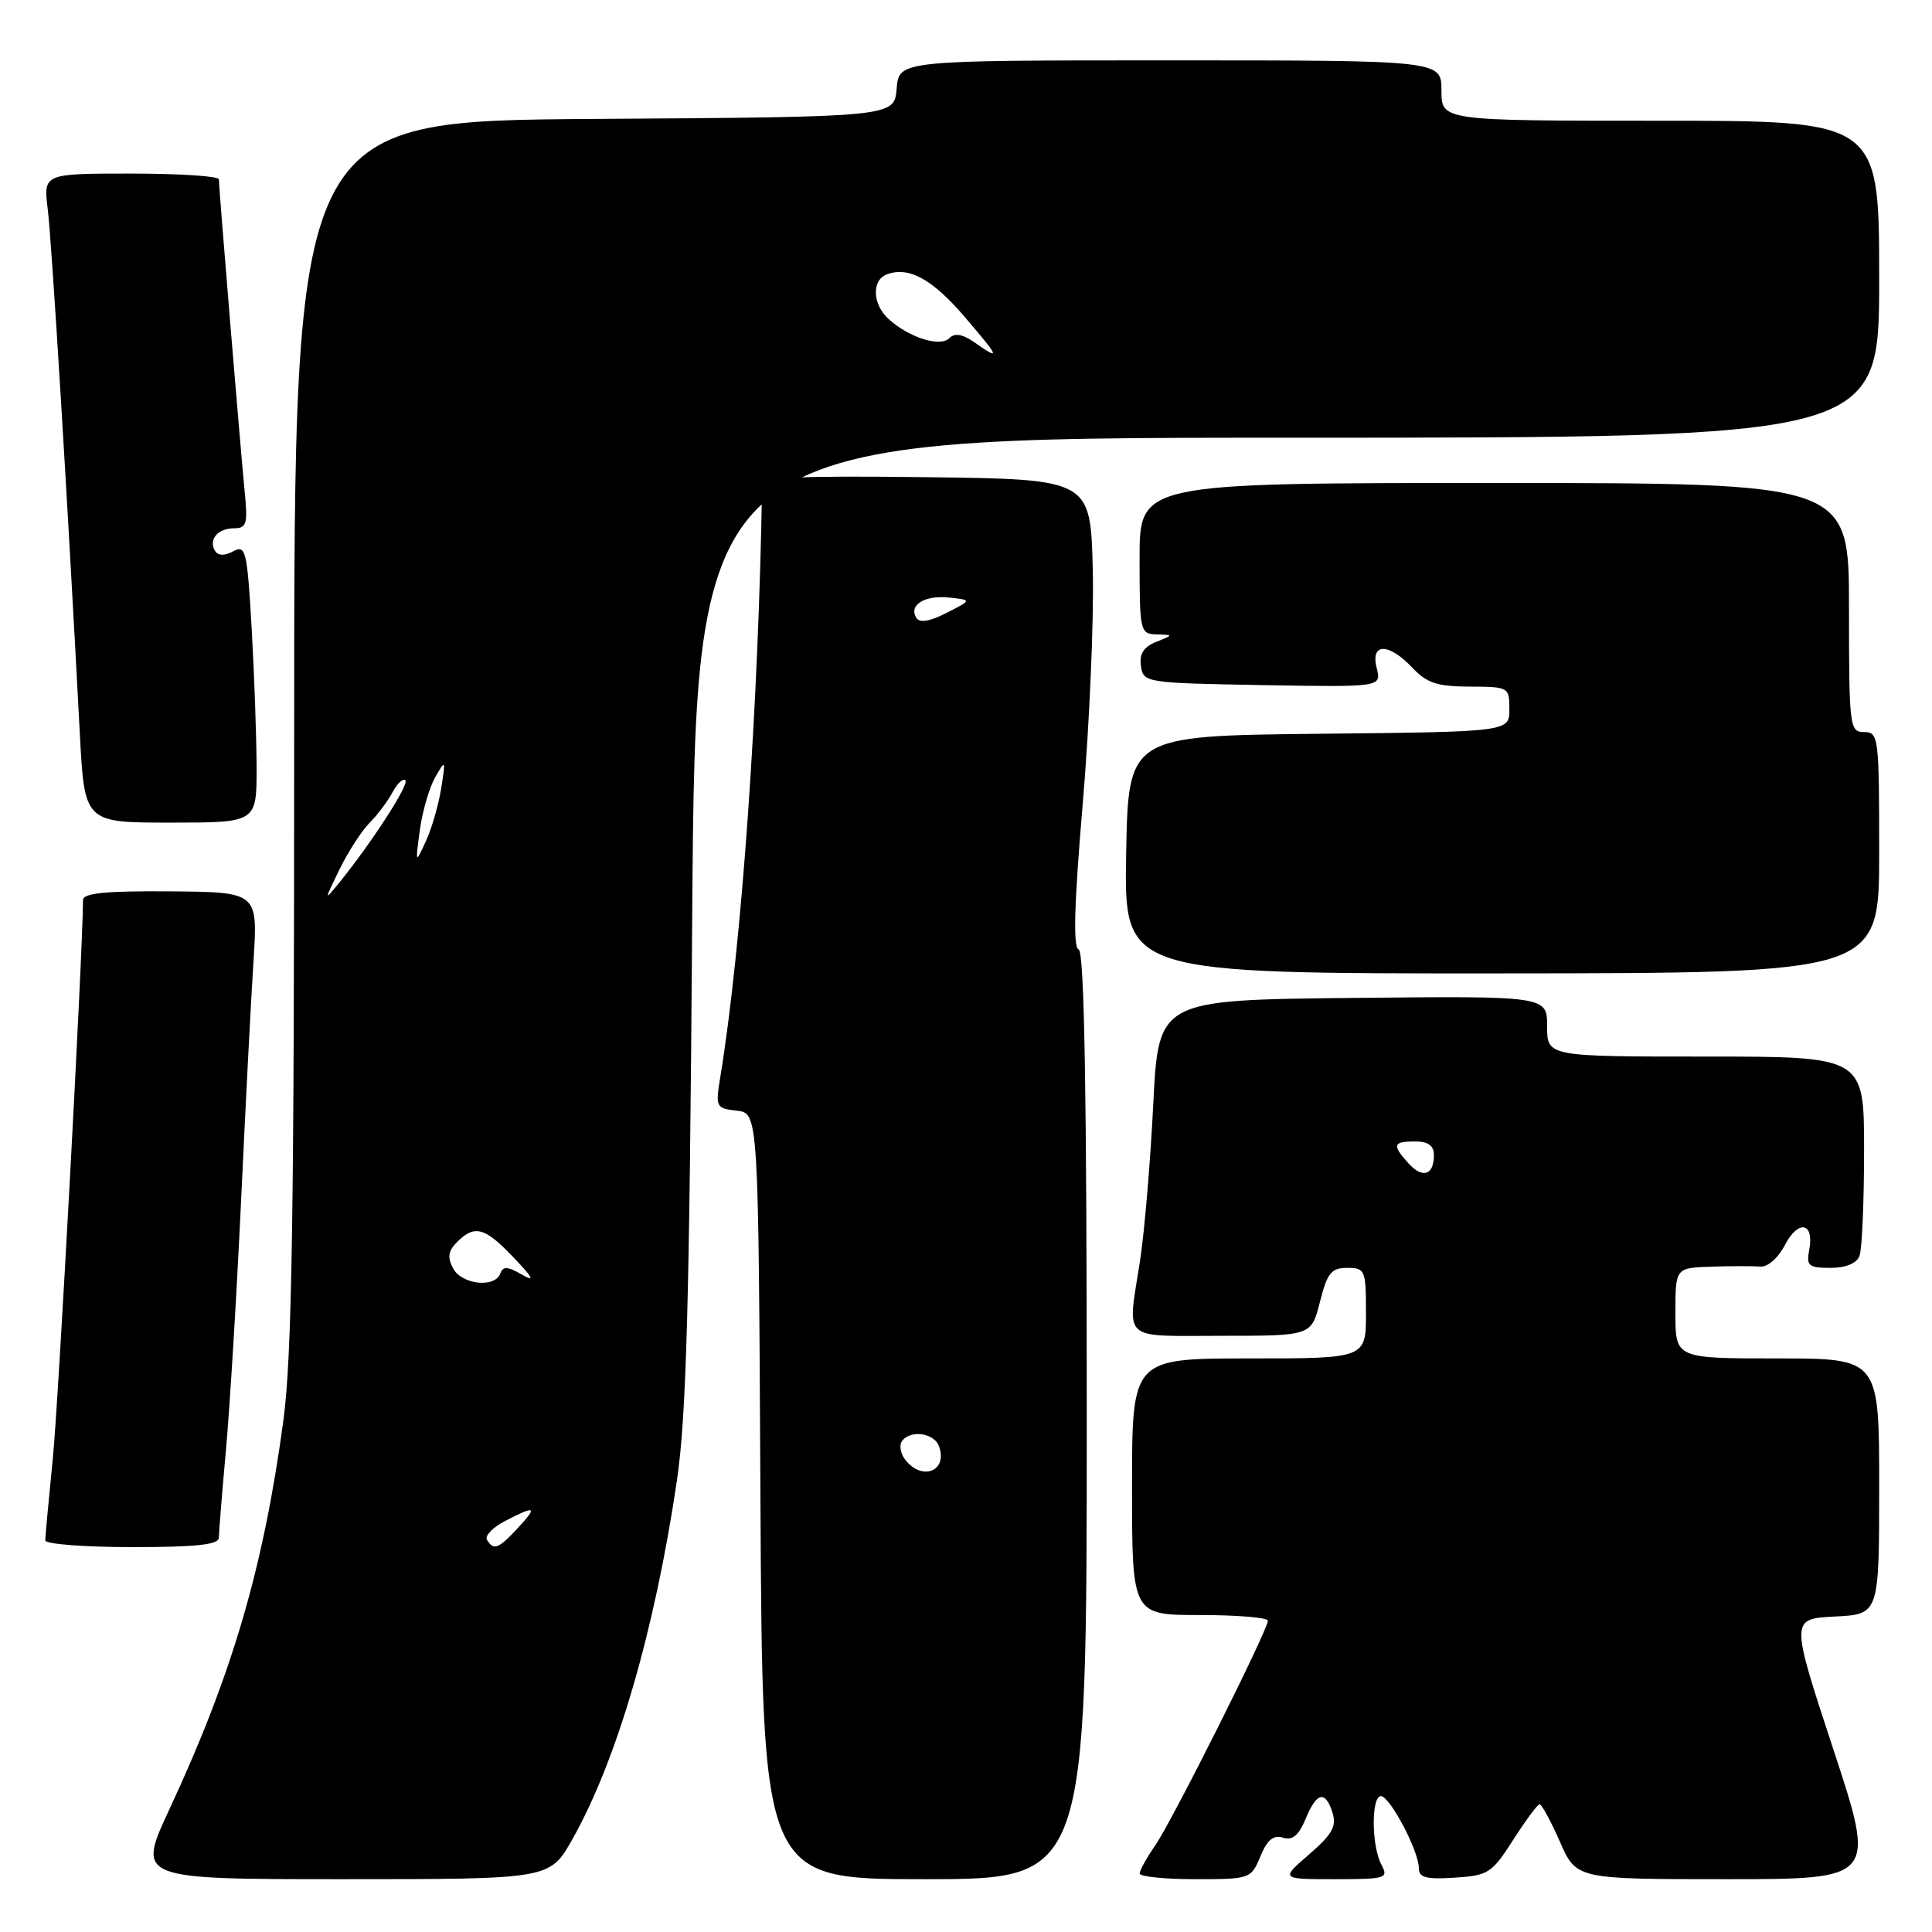 <?xml version="1.0" encoding="UTF-8" standalone="no"?>
<!DOCTYPE svg PUBLIC "-//W3C//DTD SVG 1.1//EN" "http://www.w3.org/Graphics/SVG/1.1/DTD/svg11.dtd" >
<svg xmlns="http://www.w3.org/2000/svg" xmlns:xlink="http://www.w3.org/1999/xlink" version="1.1" viewBox="0 0 256 256">
 <g >
 <path fill="currentColor"
d=" M 75.82 243.75 C 81.74 233.28 86.76 216.07 89.70 196.14 C 90.95 187.64 91.36 172.68 91.72 121.75 C 92.18 58.00 92.18 58.00 170.59 58.00 C 249.00 58.00 249.00 58.00 249.00 37.00 C 249.00 16.00 249.00 16.00 220.00 16.00 C 191.00 16.00 191.00 16.00 191.00 12.00 C 191.00 8.00 191.00 8.00 155.06 8.00 C 119.12 8.00 119.12 8.00 118.81 11.75 C 118.50 15.50 118.50 15.50 78.74 15.76 C 38.98 16.02 38.98 16.02 38.98 96.76 C 38.98 161.09 38.69 179.66 37.56 188.14 C 34.93 207.67 30.79 221.84 22.44 239.75 C 18.14 249.00 18.14 249.00 45.49 249.00 C 72.85 249.00 72.85 249.00 75.82 243.75 Z  M 144.00 187.58 C 144.00 144.72 143.68 126.06 142.93 125.81 C 142.17 125.56 142.34 119.77 143.47 106.48 C 144.36 96.04 144.96 82.10 144.80 75.50 C 144.50 63.50 144.50 63.50 122.75 63.23 C 105.70 63.02 101.00 63.24 100.98 64.23 C 100.53 93.46 98.28 125.38 95.45 142.67 C 94.79 146.71 94.86 146.86 97.63 147.17 C 100.50 147.50 100.50 147.50 100.76 198.25 C 101.02 249.00 101.02 249.00 122.51 249.00 C 144.00 249.00 144.00 249.00 144.00 187.58 Z  M 167.01 245.97 C 167.91 243.79 168.75 243.10 170.00 243.50 C 171.25 243.90 172.09 243.21 172.99 241.03 C 174.48 237.44 175.61 237.18 176.57 240.21 C 177.13 241.98 176.51 243.09 173.47 245.71 C 169.67 249.00 169.67 249.00 176.87 249.00 C 183.68 249.00 184.01 248.89 183.04 247.07 C 181.72 244.61 181.68 238.00 182.98 238.00 C 184.16 238.00 188.00 245.27 188.00 247.51 C 188.00 248.79 188.94 249.05 192.75 248.80 C 197.20 248.52 197.69 248.20 200.50 243.80 C 202.15 241.22 203.72 239.09 204.00 239.08 C 204.28 239.06 205.48 241.29 206.69 244.02 C 208.87 249.00 208.87 249.00 228.73 249.00 C 248.59 249.00 248.59 249.00 242.91 231.75 C 237.24 214.50 237.24 214.50 243.12 214.20 C 249.00 213.90 249.00 213.90 249.00 196.95 C 249.00 180.00 249.00 180.00 235.50 180.00 C 222.00 180.00 222.00 180.00 222.00 174.00 C 222.00 168.00 222.00 168.00 226.75 167.84 C 229.36 167.75 232.28 167.75 233.23 167.83 C 234.24 167.91 235.62 166.70 236.52 164.95 C 238.29 161.55 240.43 161.99 239.73 165.62 C 239.33 167.73 239.64 168.00 242.53 168.00 C 244.58 168.00 246.01 167.41 246.39 166.42 C 246.73 165.55 247.00 159.25 247.00 152.42 C 247.00 140.00 247.00 140.00 226.00 140.00 C 205.00 140.00 205.00 140.00 205.00 135.98 C 205.00 131.97 205.00 131.97 179.25 132.23 C 153.50 132.50 153.50 132.50 152.81 146.37 C 152.43 154.00 151.64 163.31 151.06 167.06 C 149.38 177.91 148.39 177.00 161.88 177.00 C 173.76 177.00 173.76 177.00 174.90 172.50 C 175.86 168.68 176.40 168.00 178.51 168.00 C 180.89 168.00 181.00 168.28 181.00 174.00 C 181.00 180.00 181.00 180.00 165.50 180.00 C 150.00 180.00 150.00 180.00 150.00 197.00 C 150.00 214.00 150.00 214.00 159.00 214.00 C 163.95 214.00 168.00 214.34 168.00 214.75 C 168.00 215.99 155.33 241.26 153.09 244.50 C 151.95 246.15 151.01 247.84 151.01 248.25 C 151.00 248.66 154.32 249.00 158.38 249.00 C 165.65 249.00 165.78 248.96 167.01 245.97 Z  M 29.00 203.75 C 29.00 203.06 29.43 197.78 29.95 192.00 C 30.47 186.22 31.37 171.38 31.95 159.00 C 32.53 146.62 33.26 132.38 33.59 127.35 C 34.17 118.21 34.17 118.21 22.59 118.11 C 13.98 118.04 11.00 118.34 11.00 119.26 C 10.97 126.27 7.75 185.84 6.99 193.36 C 6.45 198.78 6.00 203.61 6.00 204.11 C 6.00 204.60 11.18 205.00 17.50 205.00 C 26.03 205.00 29.00 204.68 29.00 203.75 Z  M 249.00 112.98 C 249.00 97.67 248.92 97.00 247.00 97.00 C 245.08 97.00 245.00 96.33 245.00 80.50 C 245.00 64.00 245.00 64.00 198.00 64.00 C 151.00 64.00 151.00 64.00 151.00 74.00 C 151.00 83.68 151.07 84.00 153.25 84.06 C 155.50 84.13 155.50 84.13 153.18 85.06 C 151.54 85.72 150.95 86.65 151.18 88.24 C 151.49 90.46 151.76 90.50 167.28 90.78 C 183.05 91.05 183.05 91.05 182.42 88.53 C 181.57 85.16 183.98 85.14 187.15 88.48 C 189.06 90.51 190.47 90.97 194.75 90.98 C 199.91 91.00 200.00 91.05 200.00 93.98 C 200.00 96.97 200.00 96.97 174.75 97.23 C 149.50 97.50 149.50 97.50 149.22 113.26 C 148.95 129.01 148.95 129.01 198.97 128.98 C 249.00 128.95 249.00 128.95 249.00 112.98 Z  M 34.00 101.75 C 33.99 97.76 33.70 89.46 33.35 83.30 C 32.75 72.94 32.56 72.16 30.91 73.05 C 29.75 73.67 28.90 73.65 28.50 73.00 C 27.58 71.52 28.85 70.00 31.01 70.00 C 32.67 70.00 32.85 69.41 32.43 65.25 C 31.88 59.67 29.00 24.88 29.00 23.76 C 29.00 23.34 23.77 23.00 17.37 23.00 C 5.74 23.00 5.74 23.00 6.33 27.75 C 6.86 32.04 8.99 66.89 10.58 97.25 C 11.20 109.00 11.20 109.00 22.60 109.00 C 34.00 109.00 34.00 109.00 34.00 101.75 Z  M 64.53 204.04 C 64.20 203.52 65.28 202.39 66.92 201.54 C 71.00 199.43 71.28 199.59 68.59 202.50 C 66.05 205.24 65.41 205.48 64.53 204.04 Z  M 60.04 168.07 C 59.26 166.61 59.39 165.75 60.57 164.57 C 62.90 162.25 64.24 162.61 68.05 166.62 C 70.69 169.39 70.94 169.92 69.12 168.87 C 67.25 167.79 66.64 167.77 66.29 168.75 C 65.58 170.70 61.19 170.22 60.04 168.07 Z  M 44.98 115.21 C 46.14 112.85 47.93 110.07 48.97 109.03 C 50.00 108.00 51.37 106.18 52.01 104.99 C 52.64 103.80 53.41 103.08 53.72 103.39 C 54.26 103.92 49.22 111.71 44.92 117.00 C 42.93 119.44 42.94 119.40 44.98 115.21 Z  M 55.63 110.00 C 55.96 107.53 56.88 104.38 57.66 103.00 C 59.04 100.59 59.07 100.64 58.46 104.47 C 58.11 106.65 57.20 109.80 56.43 111.47 C 55.03 114.49 55.03 114.48 55.63 110.00 Z  M 129.14 45.38 C 127.54 44.26 126.51 44.09 125.79 44.81 C 124.57 46.03 120.47 44.74 117.75 42.28 C 115.60 40.33 115.47 37.14 117.50 36.36 C 120.38 35.26 123.53 36.97 127.81 41.97 C 132.48 47.43 132.64 47.83 129.14 45.38 Z  M 120.04 193.54 C 119.37 192.74 119.12 191.62 119.47 191.04 C 120.46 189.44 123.71 189.80 124.40 191.59 C 125.64 194.82 122.33 196.31 120.04 193.54 Z  M 121.42 81.87 C 120.37 80.17 122.52 78.83 125.77 79.18 C 128.79 79.50 128.79 79.50 125.43 81.21 C 123.21 82.34 121.85 82.57 121.42 81.87 Z  M 186.63 154.15 C 184.43 151.71 184.57 151.25 187.50 151.25 C 189.25 151.25 190.00 151.80 190.00 153.07 C 190.00 155.73 188.50 156.21 186.63 154.15 Z "/>
</g>
</svg>
